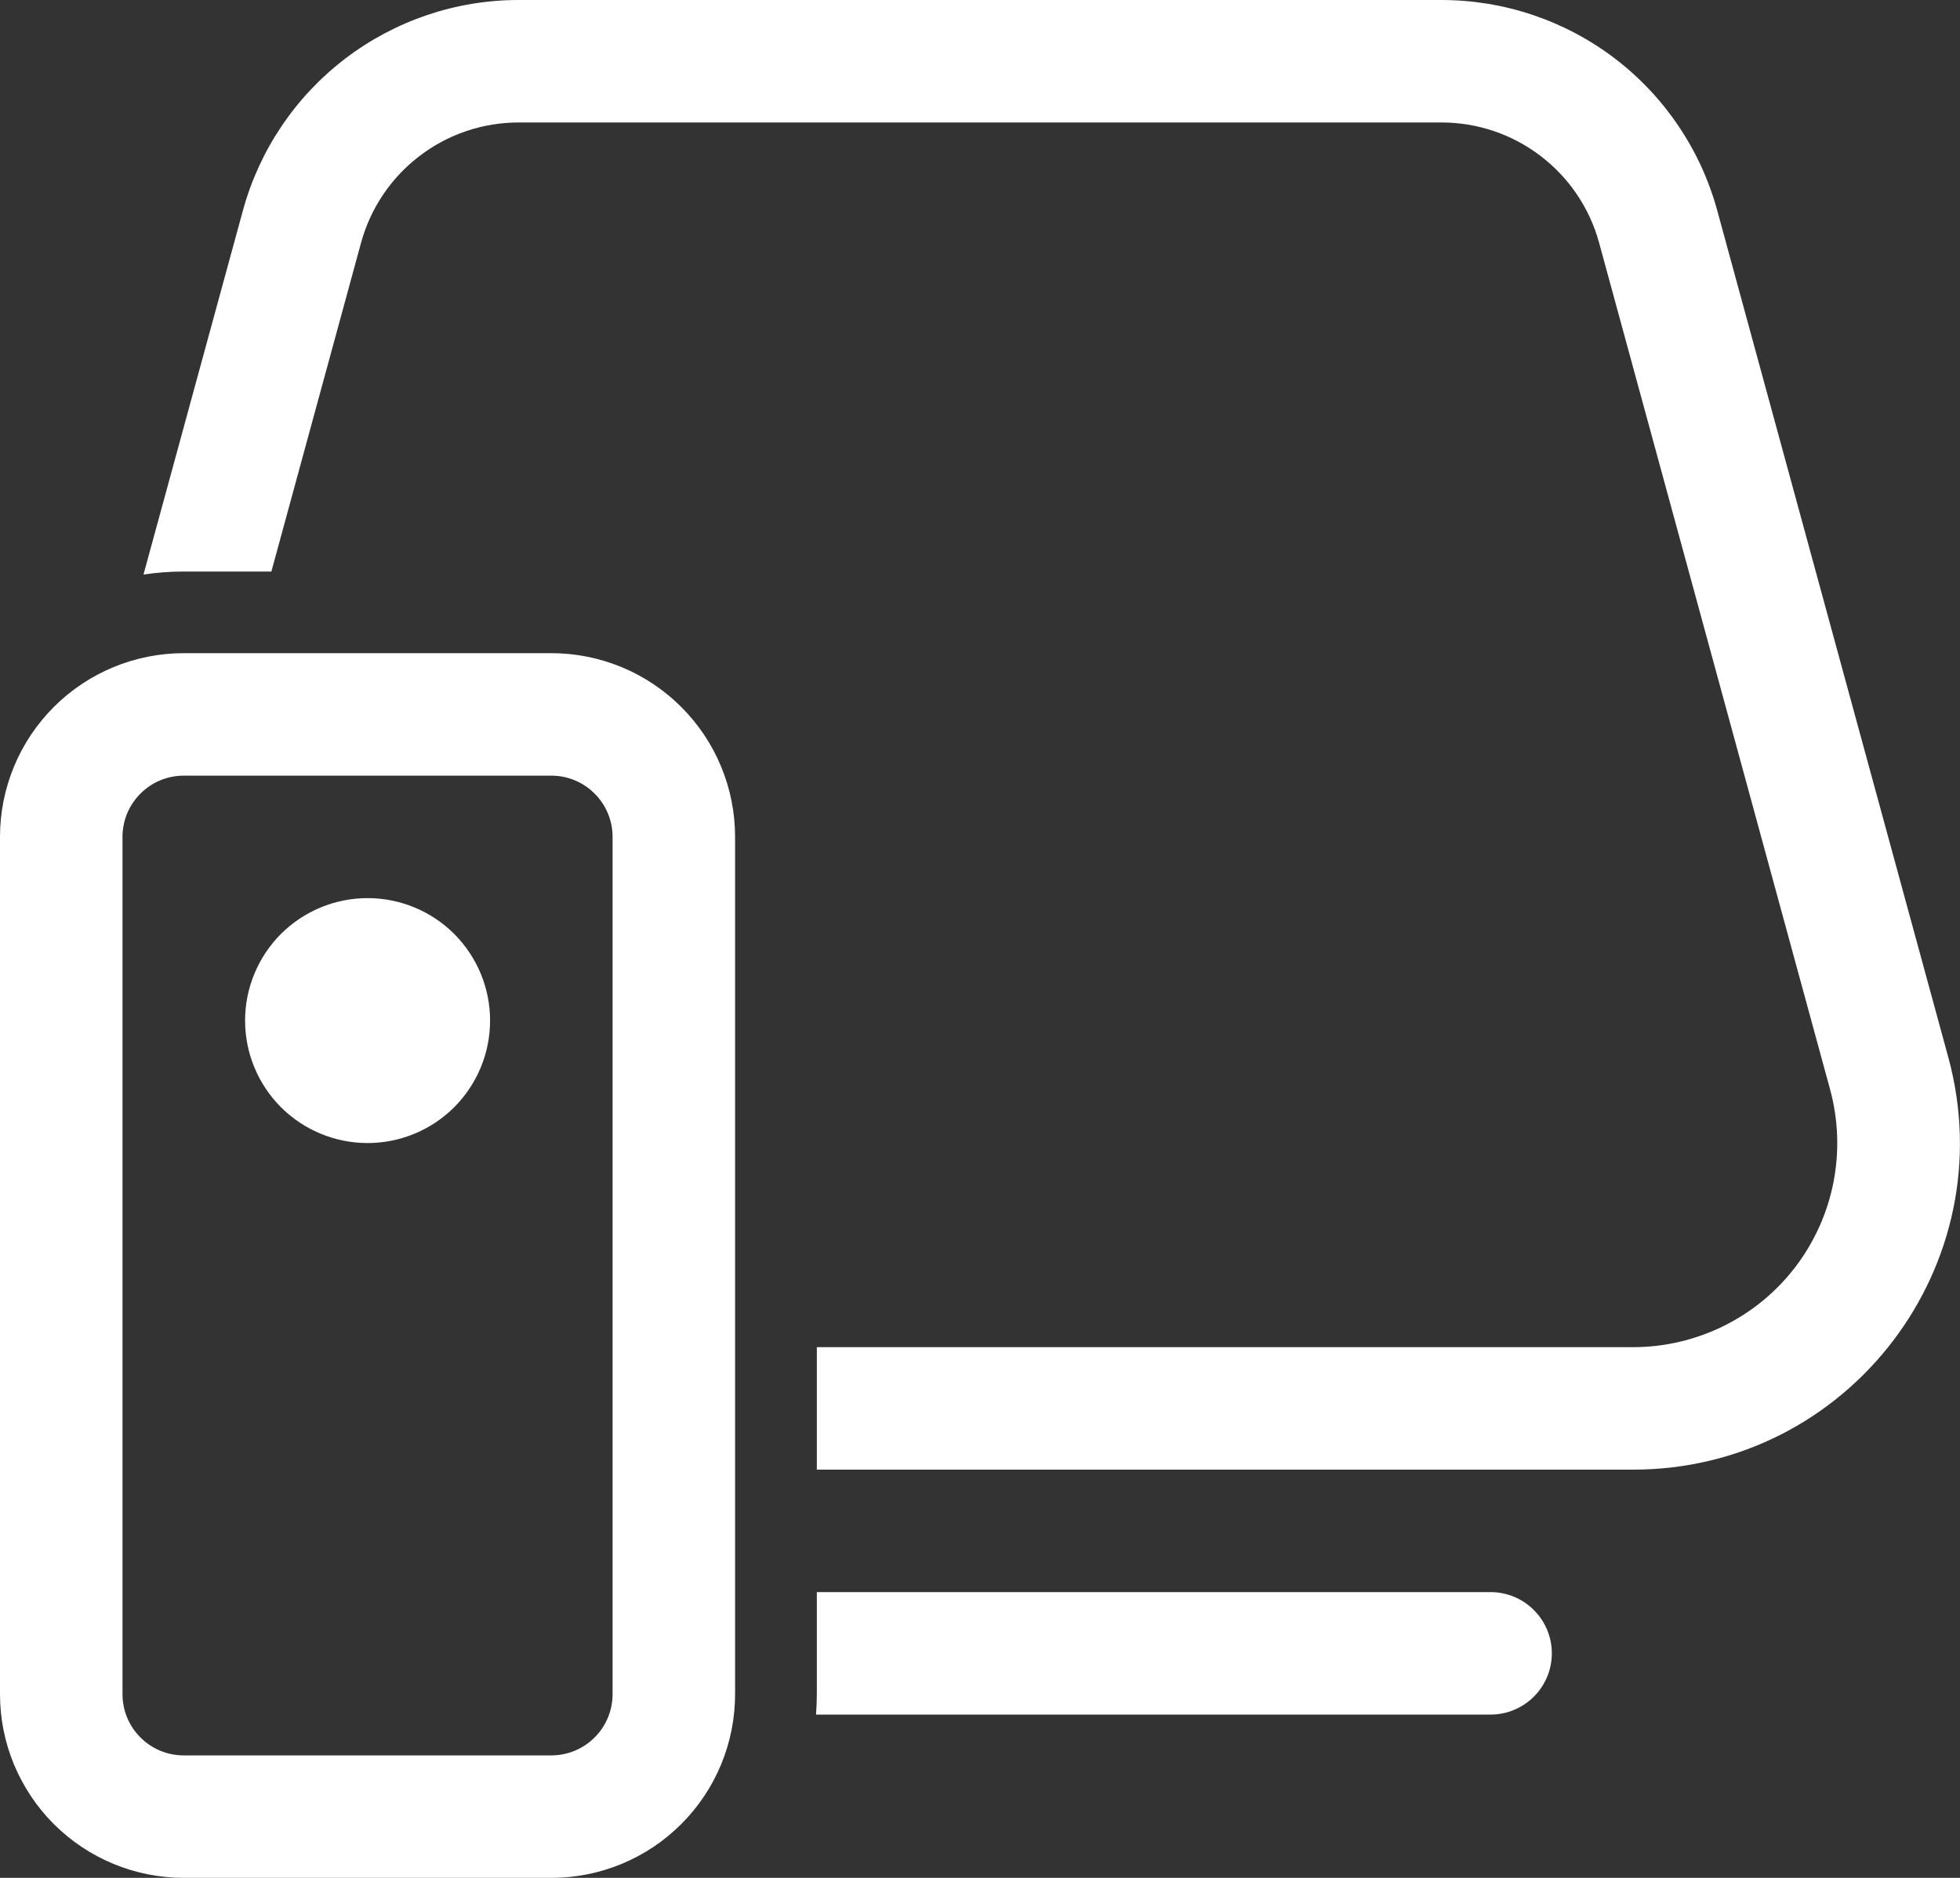 <svg width="24" height="23" viewBox="0 0 24 23" fill="none" xmlns="http://www.w3.org/2000/svg">
<rect x="0" y="0" width="24" height="23" fill="#333333" stroke="none"/>
<path d="M2.974 2.58C3.176 1.839 3.616 1.185 4.226 0.719C4.836 0.253 5.582 0 6.35 1.66213e-07H17.65C18.418 -0 19.165 0.252 19.776 0.718C20.386 1.185 20.826 1.839 21.028 2.58L23.856 12.947C24.55 15.492 22.635 18 19.997 18H10.002V16.5H19.997C20.381 16.5 20.761 16.411 21.105 16.241C21.45 16.071 21.751 15.823 21.984 15.518C22.217 15.212 22.377 14.857 22.451 14.479C22.524 14.102 22.51 13.713 22.409 13.342L19.581 2.974C19.466 2.551 19.214 2.177 18.865 1.911C18.517 1.644 18.09 1.5 17.651 1.5H6.351C5.912 1.5 5.485 1.644 5.137 1.911C4.788 2.177 4.536 2.551 4.421 2.974L3.323 7H2.25C2.082 7 1.917 7.013 1.757 7.037L2.974 2.58ZM9.992 21H18.252C18.451 21 18.642 20.921 18.782 20.78C18.923 20.64 19.002 20.449 19.002 20.25C19.002 20.051 18.923 19.86 18.782 19.72C18.642 19.579 18.451 19.5 18.252 19.5H10.002V20.75C10.002 20.834 9.998 20.918 9.992 21ZM4.501 14C4.899 14 5.28 13.842 5.562 13.561C5.843 13.279 6.001 12.898 6.001 12.5C6.001 12.102 5.843 11.721 5.562 11.439C5.28 11.158 4.899 11 4.501 11C4.103 11 3.722 11.158 3.44 11.439C3.159 11.721 3.001 12.102 3.001 12.5C3.001 12.898 3.159 13.279 3.44 13.561C3.722 13.842 4.103 14 4.501 14ZM0 10.25C0 9.653 0.237 9.081 0.659 8.659C1.081 8.237 1.653 8 2.25 8H6.751C7.046 8 7.339 8.058 7.612 8.171C7.885 8.284 8.133 8.45 8.342 8.659C8.551 8.868 8.717 9.116 8.83 9.389C8.943 9.662 9.001 9.955 9.001 10.25V20.75C9.001 21.046 8.943 21.338 8.83 21.611C8.717 21.884 8.551 22.132 8.342 22.341C8.133 22.55 7.885 22.716 7.612 22.829C7.339 22.942 7.046 23 6.751 23H2.251C1.955 23 1.663 22.942 1.39 22.829C1.117 22.716 0.868 22.55 0.659 22.341C0.45 22.132 0.285 21.884 0.171 21.611C0.058 21.338 -2.91909e-08 21.046 0 20.75V10.25ZM2.25 9.5C2.051 9.5 1.86 9.579 1.72 9.72C1.579 9.86 1.5 10.051 1.5 10.25V20.75C1.5 21.164 1.836 21.5 2.25 21.5H6.751C6.95 21.5 7.141 21.421 7.281 21.28C7.422 21.14 7.501 20.949 7.501 20.75V10.25C7.501 10.051 7.422 9.86 7.281 9.72C7.141 9.579 6.95 9.5 6.751 9.5H2.25Z" fill="white"/>
</svg>
